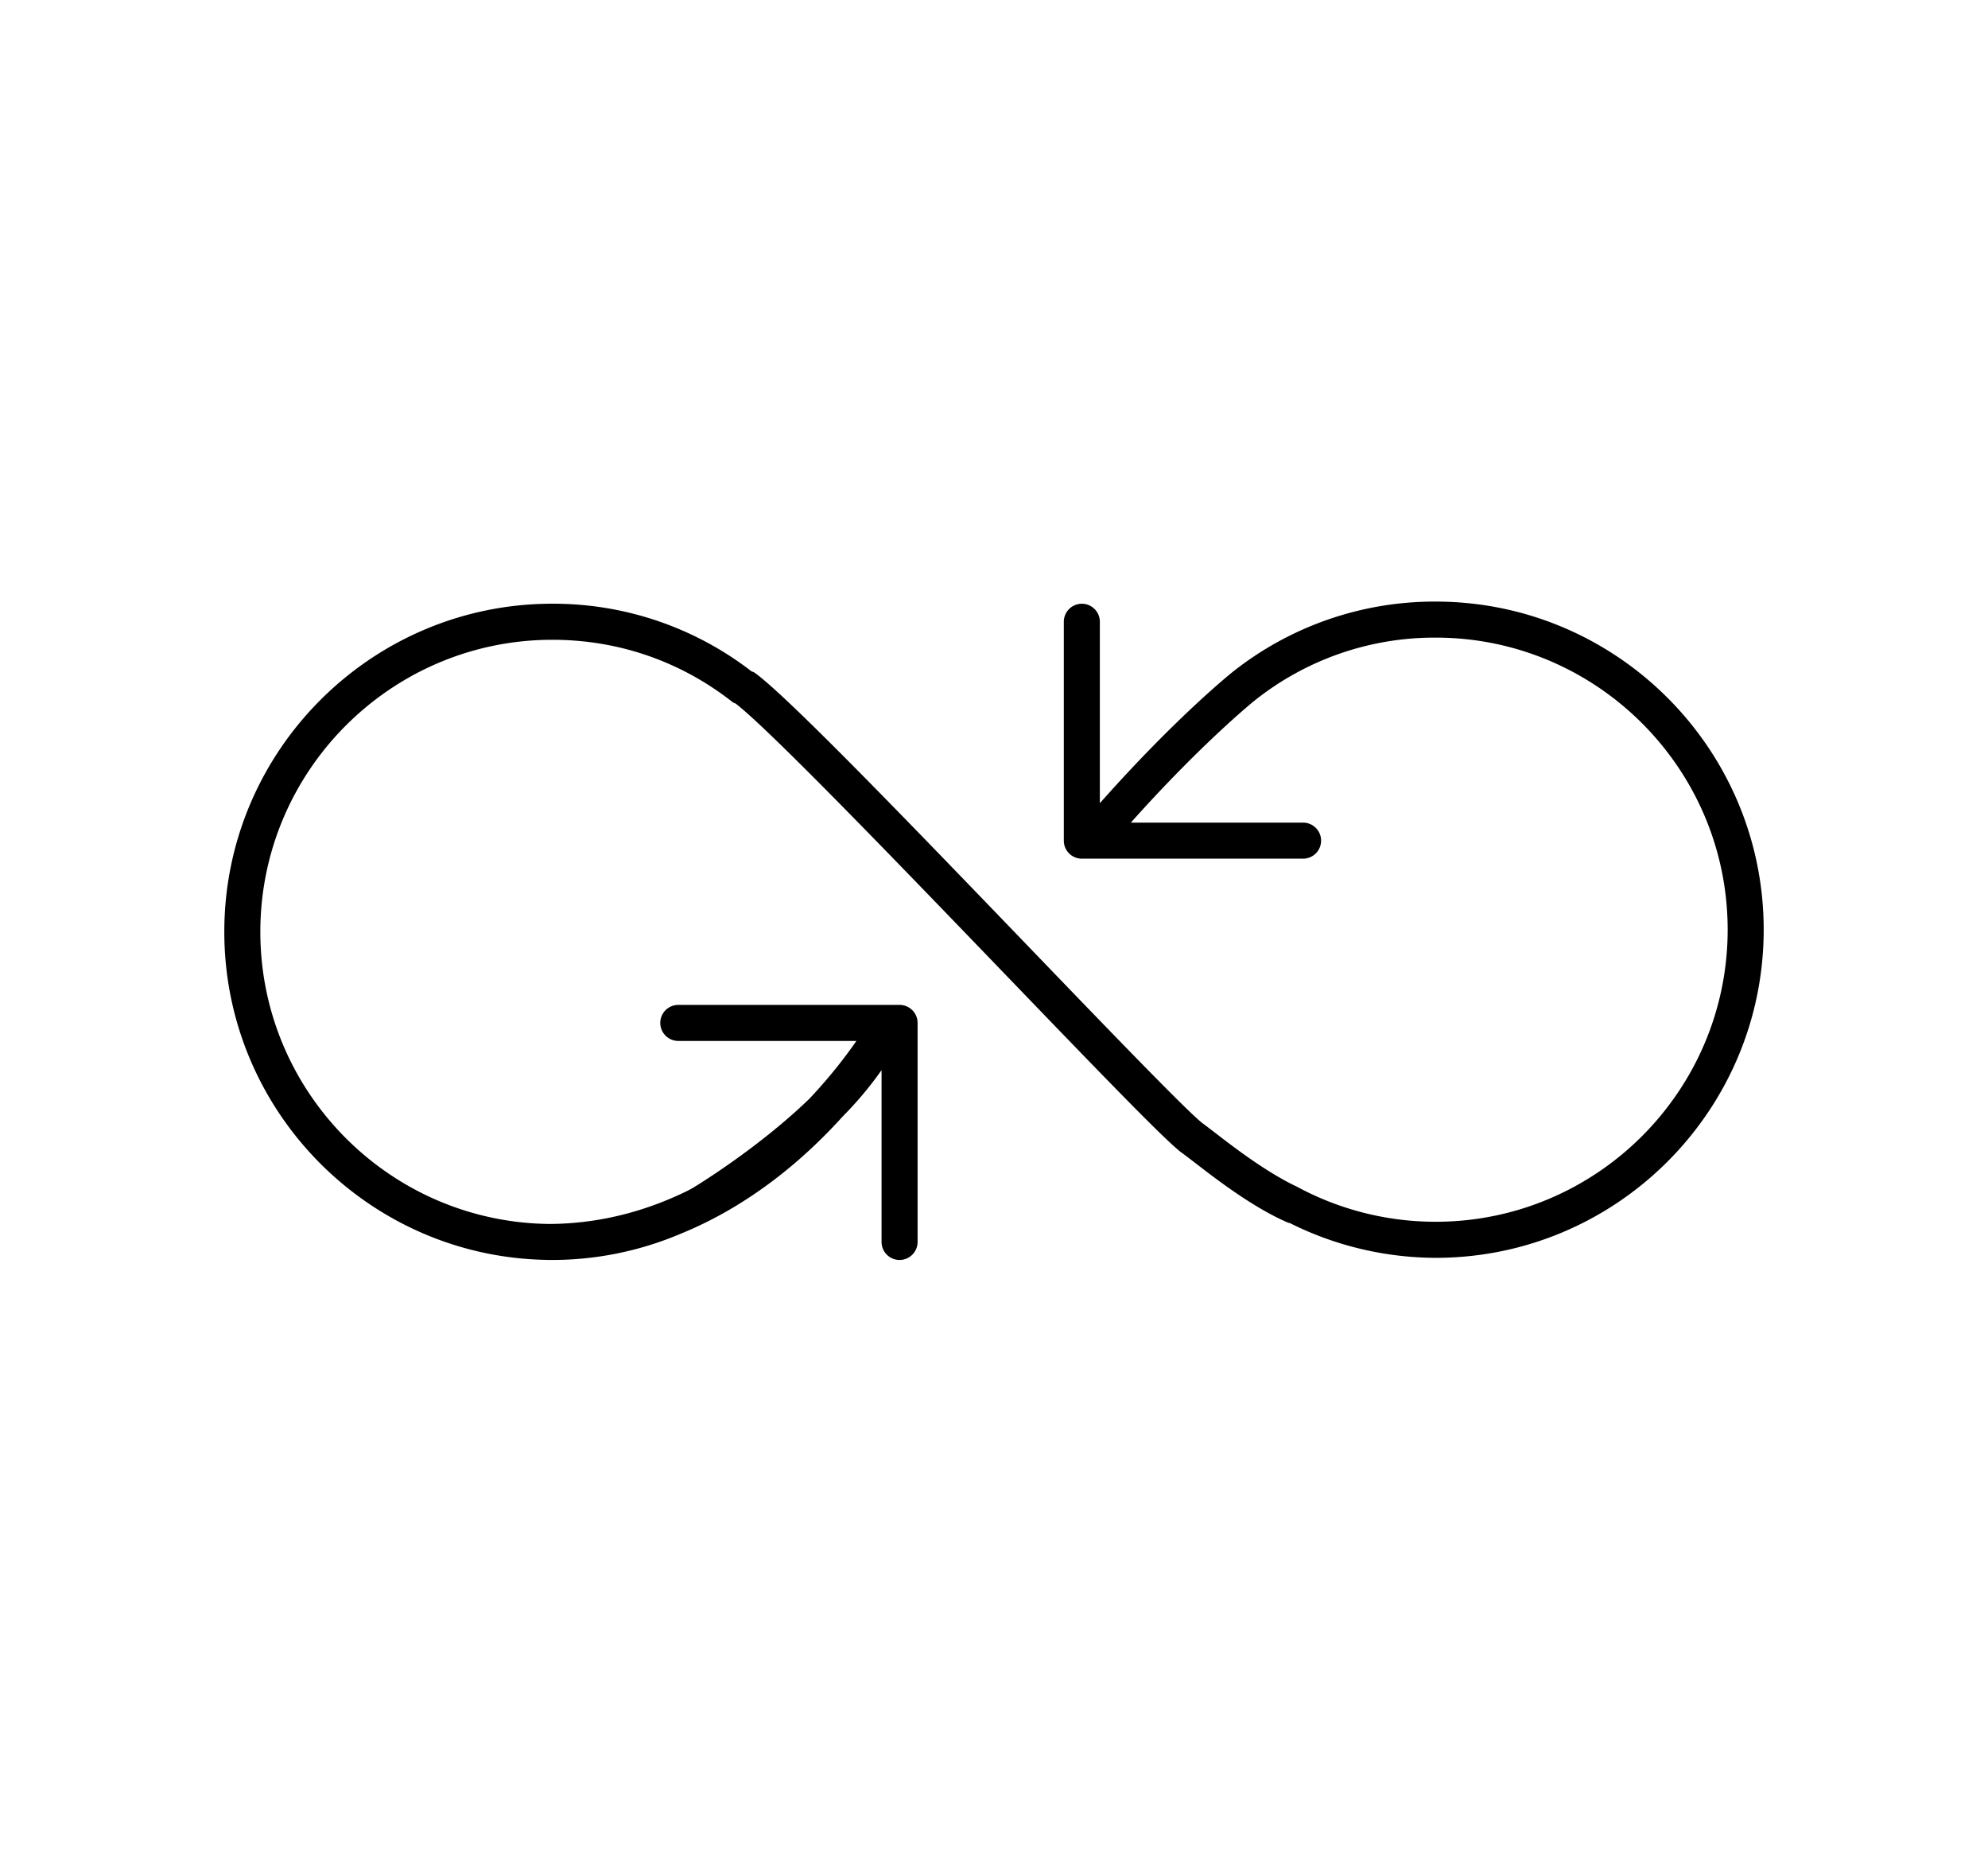 <svg xmlns="http://www.w3.org/2000/svg" width="55.18" height="51.66" viewBox="0 0 55.18 51.66"><path d="M39.849 16.694a9.018 9.018 0 0 0-5.623 1.943c-.064.051-1.582 1.266-3.698 3.652v-5.035a.5.5 0 1 0-1 0v6.074c0 .277.223.5.5.5h6.141a.499.499 0 1 0 0-1h-4.781c1.995-2.232 3.444-3.396 3.457-3.404a8.013 8.013 0 0 1 5.004-1.73c4.47 0 8.105 3.637 8.105 8.105s-3.635 8.105-8.105 8.105a8.094 8.094 0 0 1-3.893-.996c-.006-.004-.012-.002-.019-.006-.797-.389-1.64-1.027-2.161-1.43-.153-.117-.282-.217-.385-.293-.378-.273-2.65-2.633-4.848-4.916-3.272-3.398-6.656-6.914-7.592-7.592-.029-.021-.06-.029-.091-.041a8.998 8.998 0 0 0-5.53-1.877c-5.02 0-9.104 4.084-9.104 9.104 0 4.971 4.002 9.023 8.951 9.105.012.002.025.002.036.002h.117c1.226 0 2.44-.25 3.567-.729 1.967-.801 3.477-2.127 4.498-3.258a9.976 9.976 0 0 0 1.074-1.281v4.768a.5.5 0 0 0 1 0v-6.078a.5.5 0 0 0-.5-.5h-6.142a.5.5 0 0 0 0 1h4.944c-.268.387-.702.965-1.305 1.604-1.462 1.412-3.226 2.469-3.243 2.479a4.729 4.729 0 0 1-.157.084c-1.102.537-2.37.9-3.793.912-4.443-.033-8.047-3.656-8.047-8.107 0-4.469 3.636-8.104 8.104-8.104 1.835 0 3.565.598 5.004 1.729.027.021.059.029.088.043.951.734 4.518 4.439 7.401 7.432 2.81 2.918 4.553 4.723 4.981 5.033.096.068.218.164.361.273.605.467 1.618 1.248 2.589 1.666.016.006.032.004.047.01a9.106 9.106 0 0 0 4.048.965c5.021 0 9.105-4.086 9.105-9.105 0-5.022-4.084-9.106-9.105-9.106"/></svg>